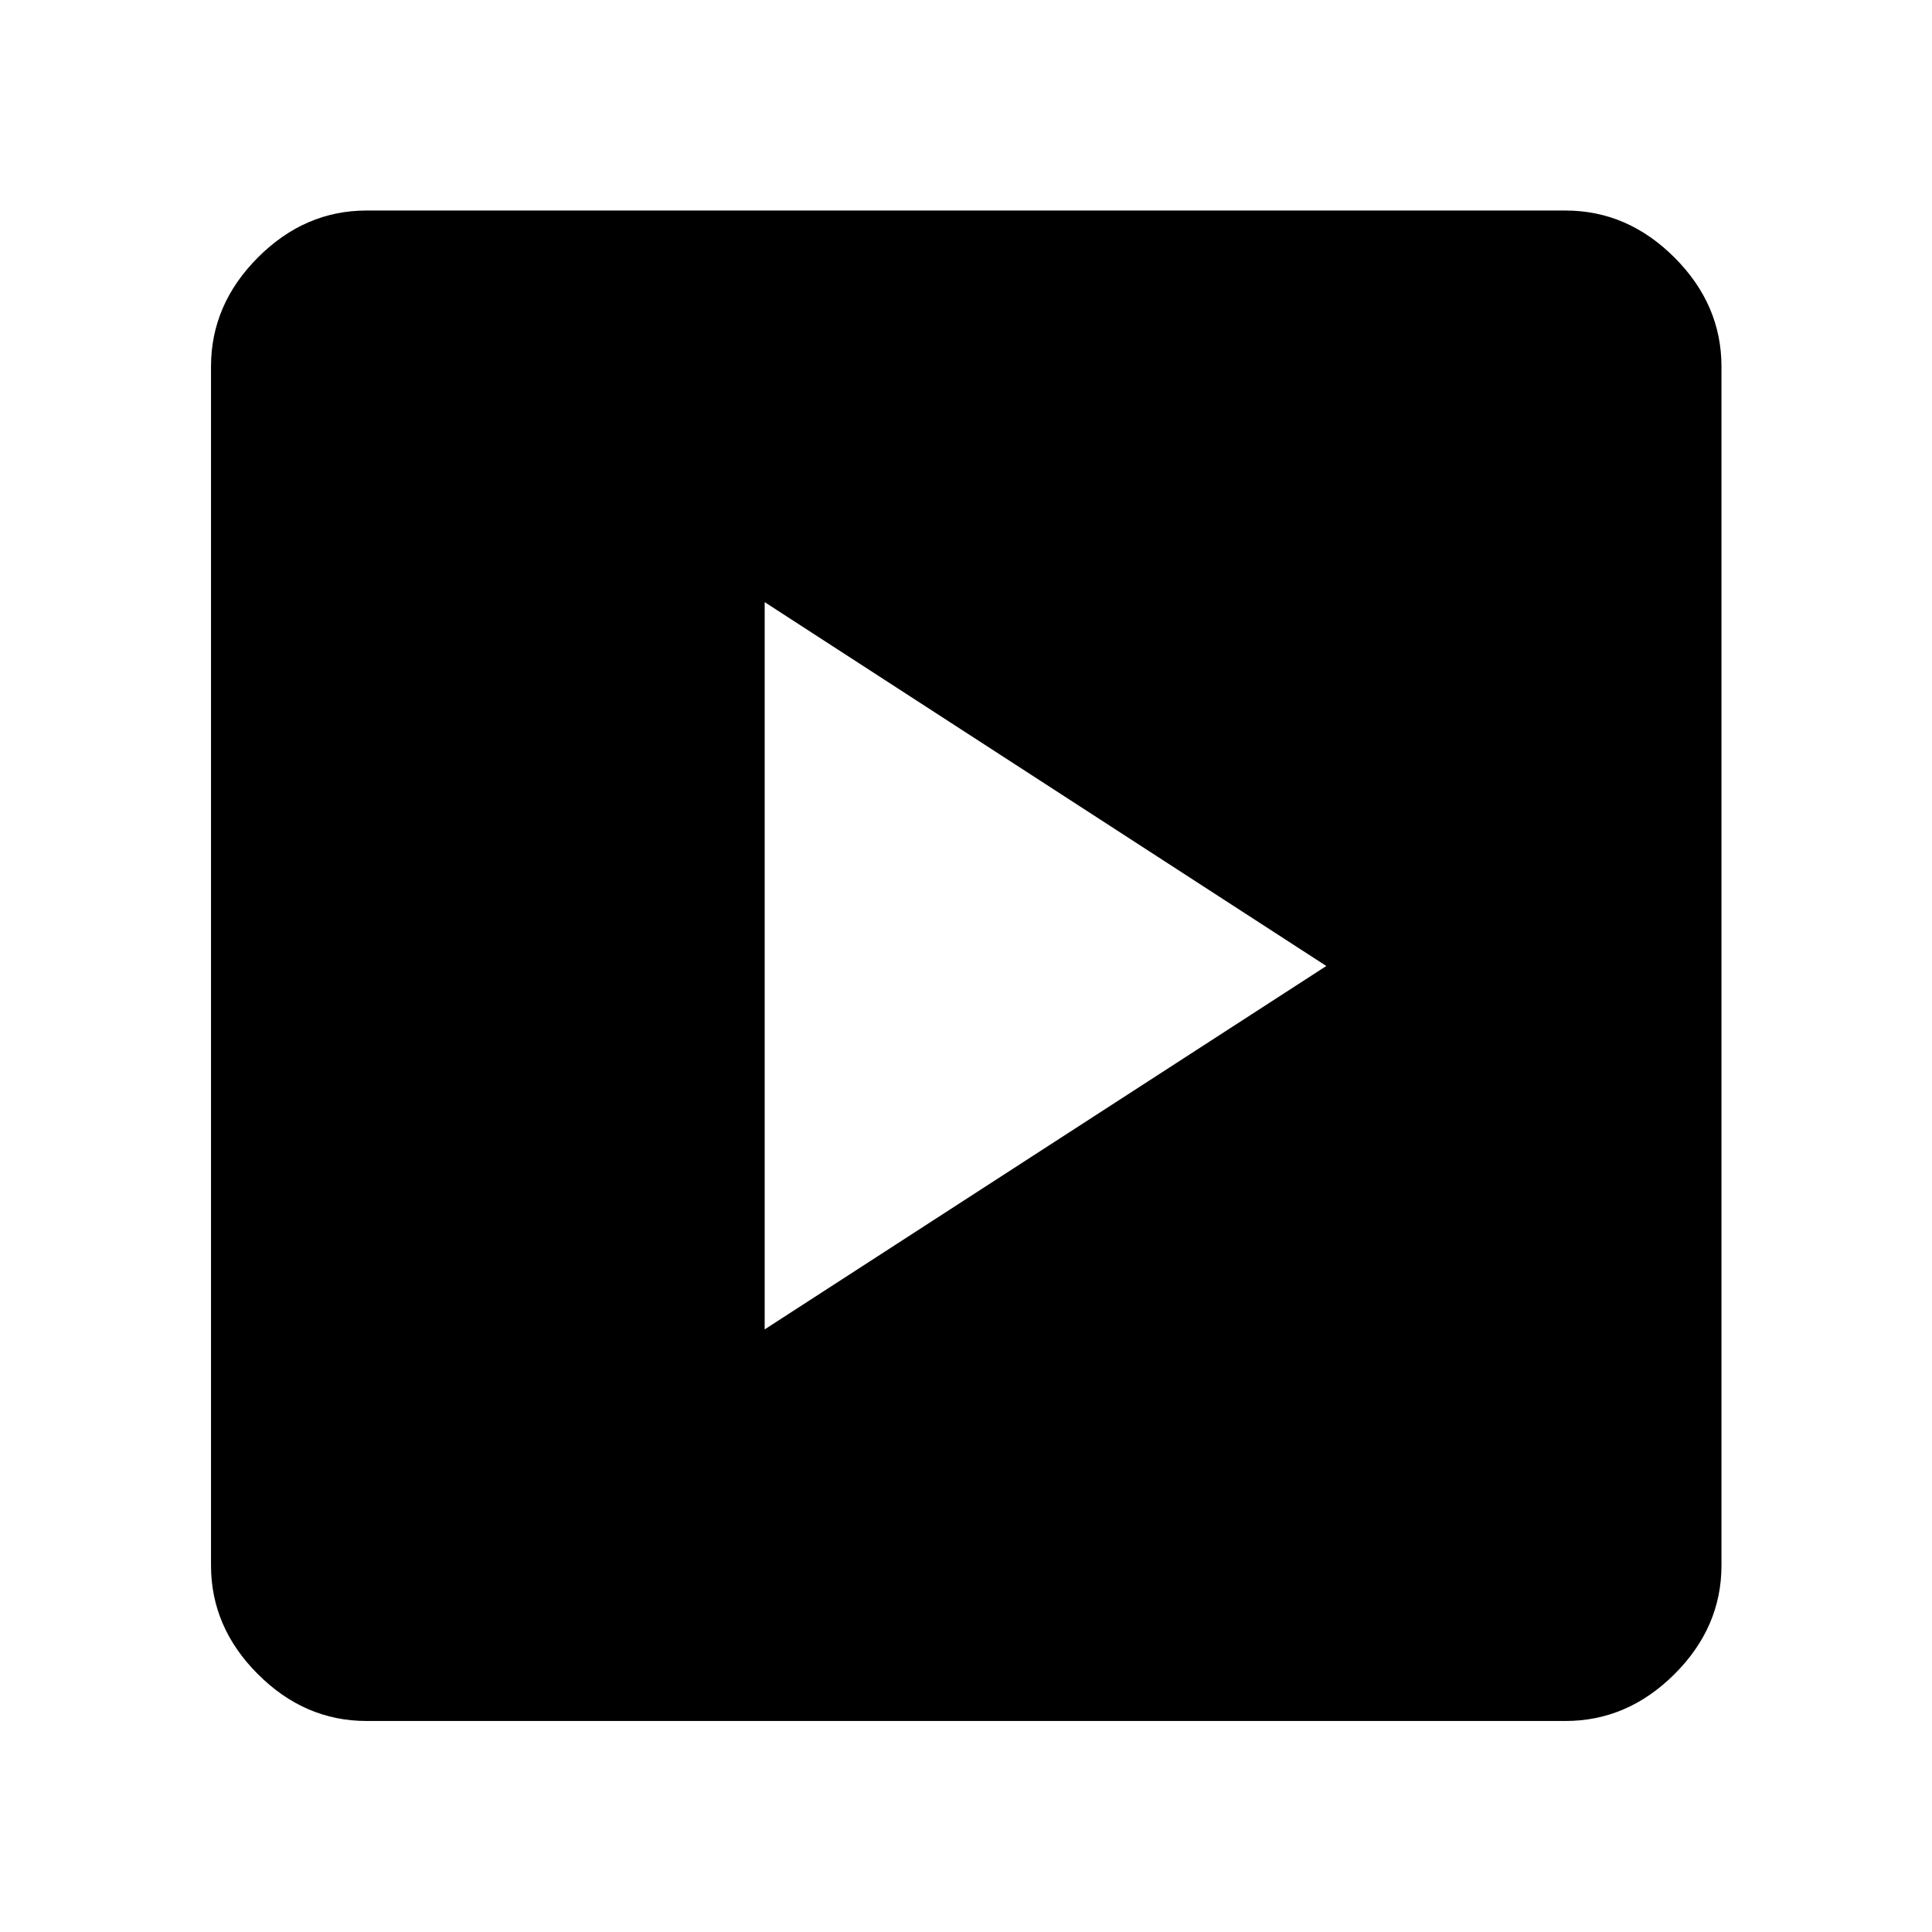 <svg xmlns="http://www.w3.org/2000/svg" height="48" viewBox="0 -960 960 960" width="48"><path d="M379.96-299.43 659.04-480 379.96-660.8v361.37ZM182.15-104.85q-30.74 0-54.02-23.28-23.28-23.28-23.28-54.02v-595.7q0-30.84 23.28-54.19 23.28-23.35 54.02-23.35h595.7q30.84 0 54.19 23.35 23.35 23.35 23.35 54.19v595.7q0 30.74-23.35 54.02-23.35 23.28-54.19 23.28h-595.7Z"/></svg>